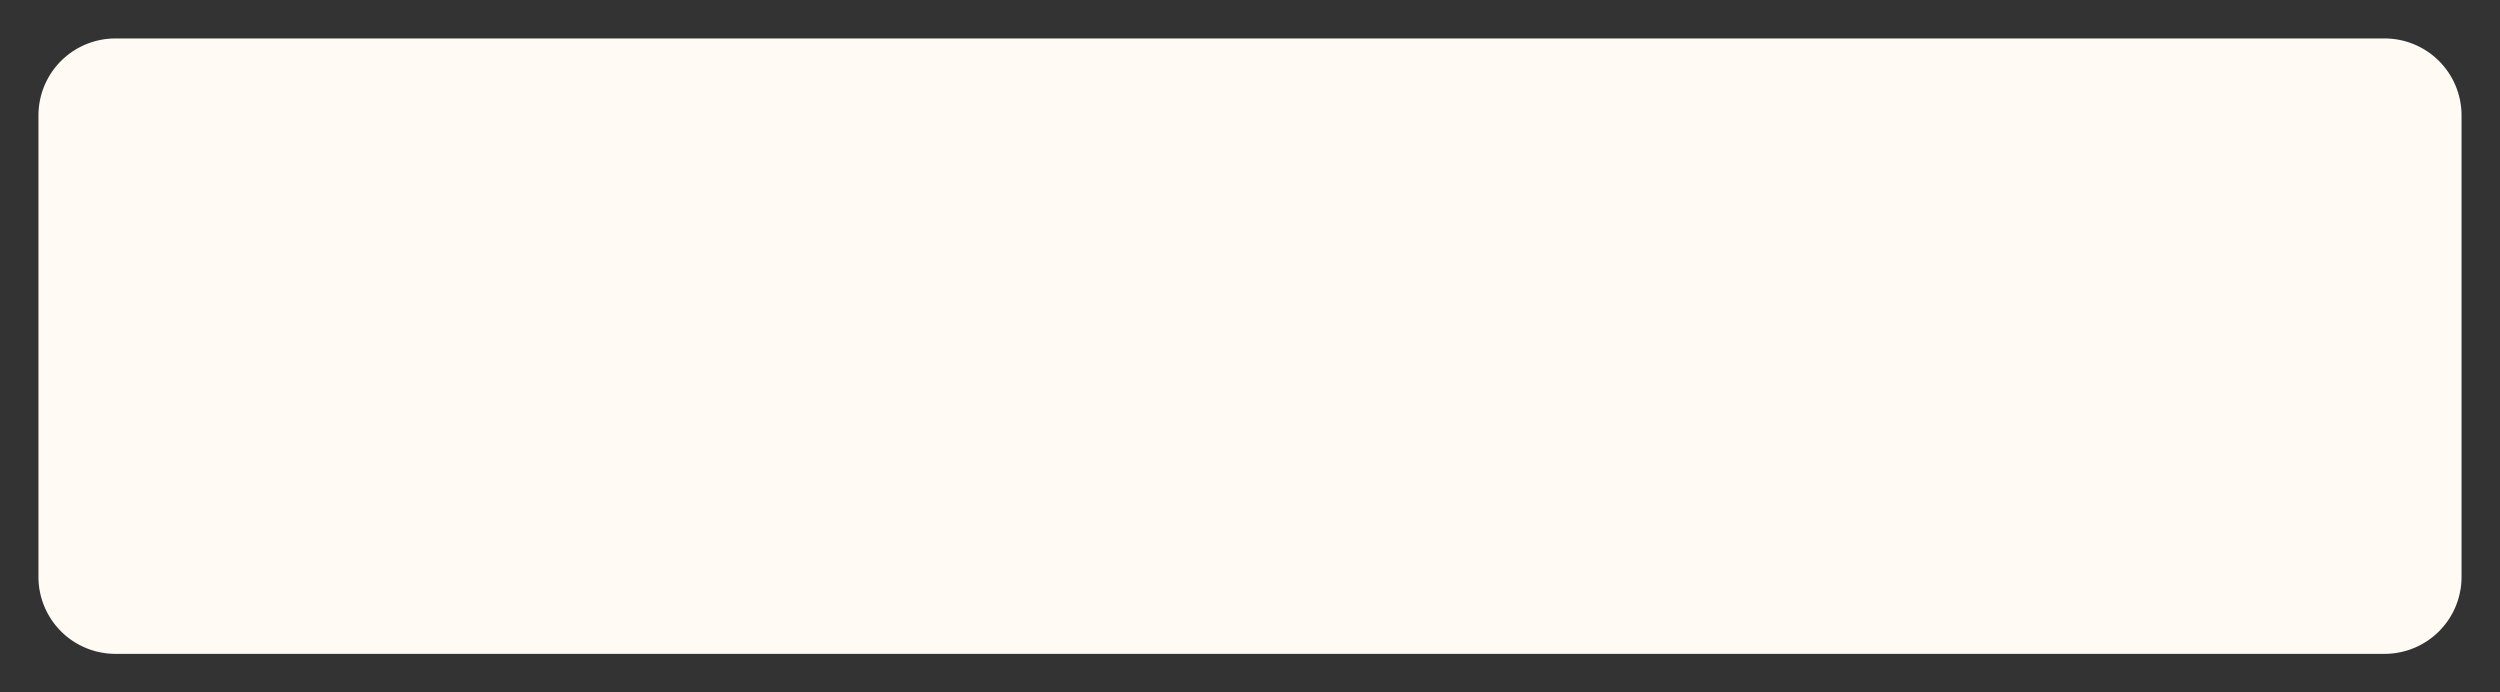 ﻿<?xml version="1.0" encoding="utf-8"?>
<svg version="1.1" xmlns:xlink="http://www.w3.org/1999/xlink" width="65px" height="18px" xmlns="http://www.w3.org/2000/svg">
  <rect width="100%" height="100%" fill="#333333" stroke="none"/>
  <g transform="matrix(1 0 0 1 -207 -100 )">
    <path d="M 208 103  A 2 2 0 0 1 210 101 L 269 101  A 2 2 0 0 1 271 103 L 271 115  A 2 2 0 0 1 269 117 L 210 117  A 2 2 0 0 1 208 115 L 208 103  Z " fill-rule="nonzero" fill="#fffaf3" stroke="none" />
  </g>
</svg>